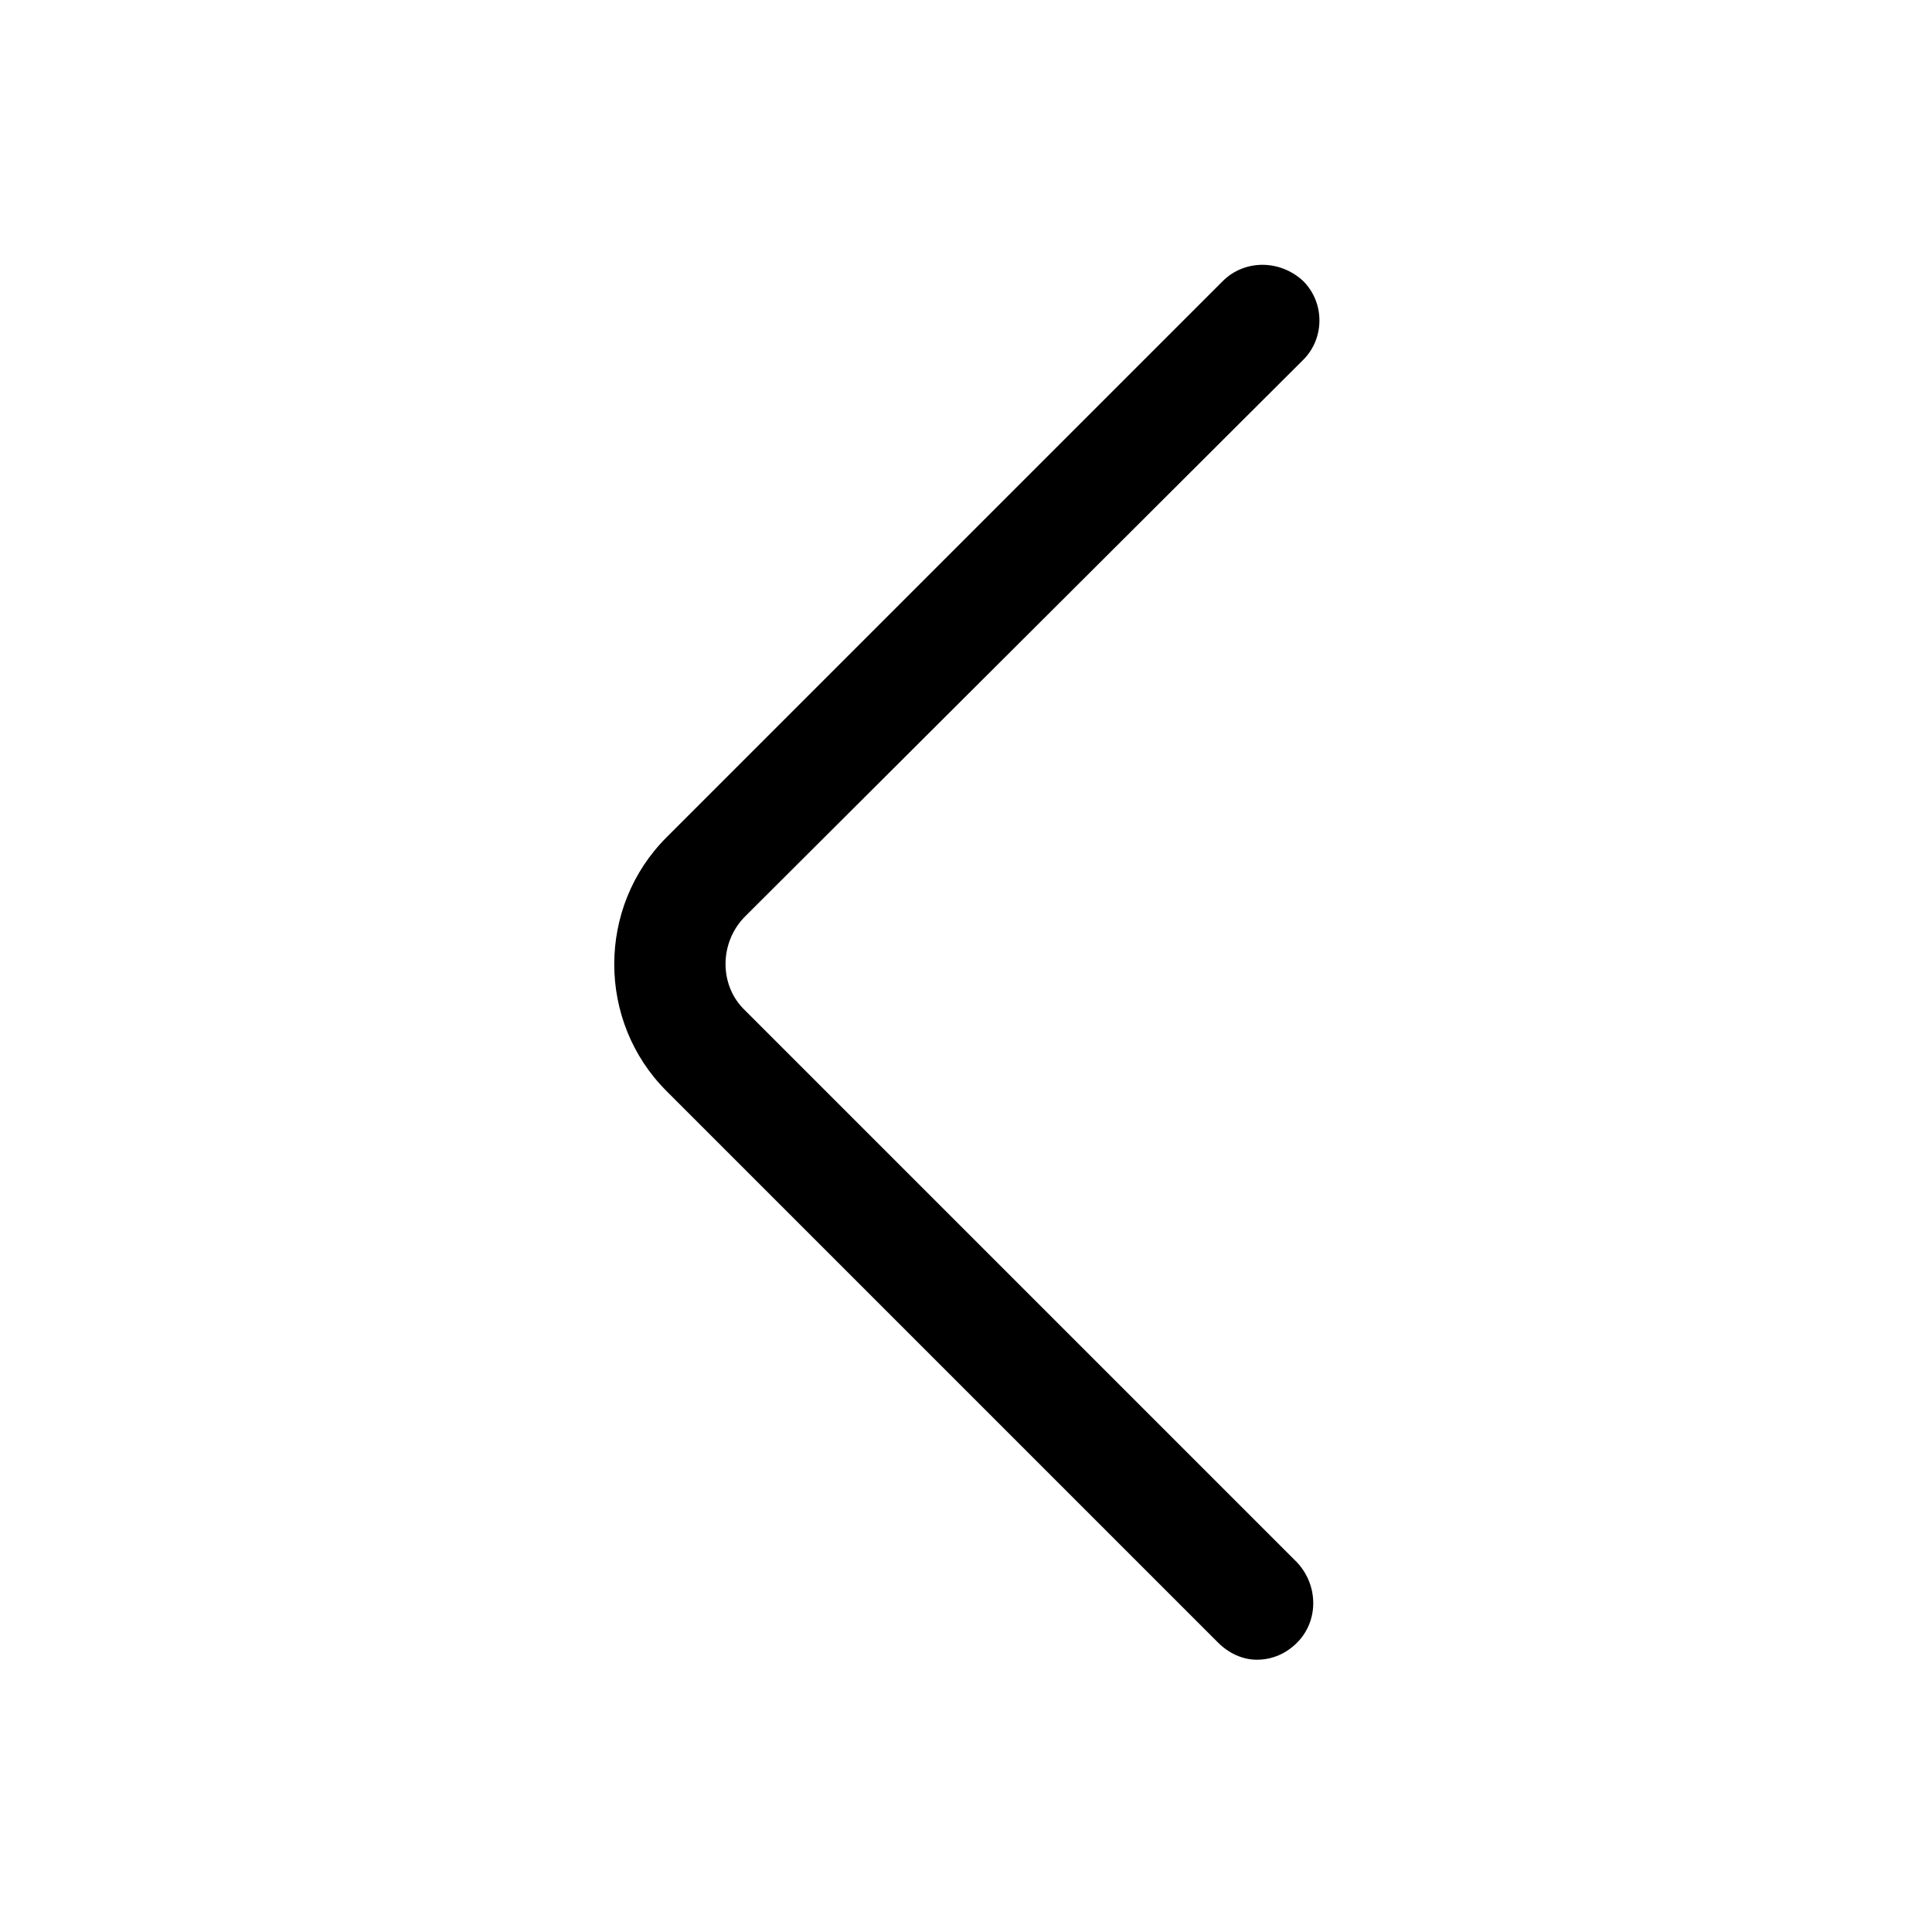 <svg width="60" height="60" viewBox="0 0 60 60"  xmlns="http://www.w3.org/2000/svg">
<path d="M23.144 31.384C22.328 30.616 22.328 29.272 23.144 28.456L40.472 11.176C41.144 10.504 41.144 9.4 40.472 8.728C39.752 8.056 38.648 8.056 37.976 8.728L20.696 26.008C18.536 28.168 18.536 31.72 20.696 33.88L37.832 51.016C38.168 51.352 38.6 51.544 39.032 51.544C39.512 51.544 39.944 51.352 40.28 51.016C40.952 50.344 40.952 49.24 40.28 48.52L23.144 31.384Z" />
</svg>
